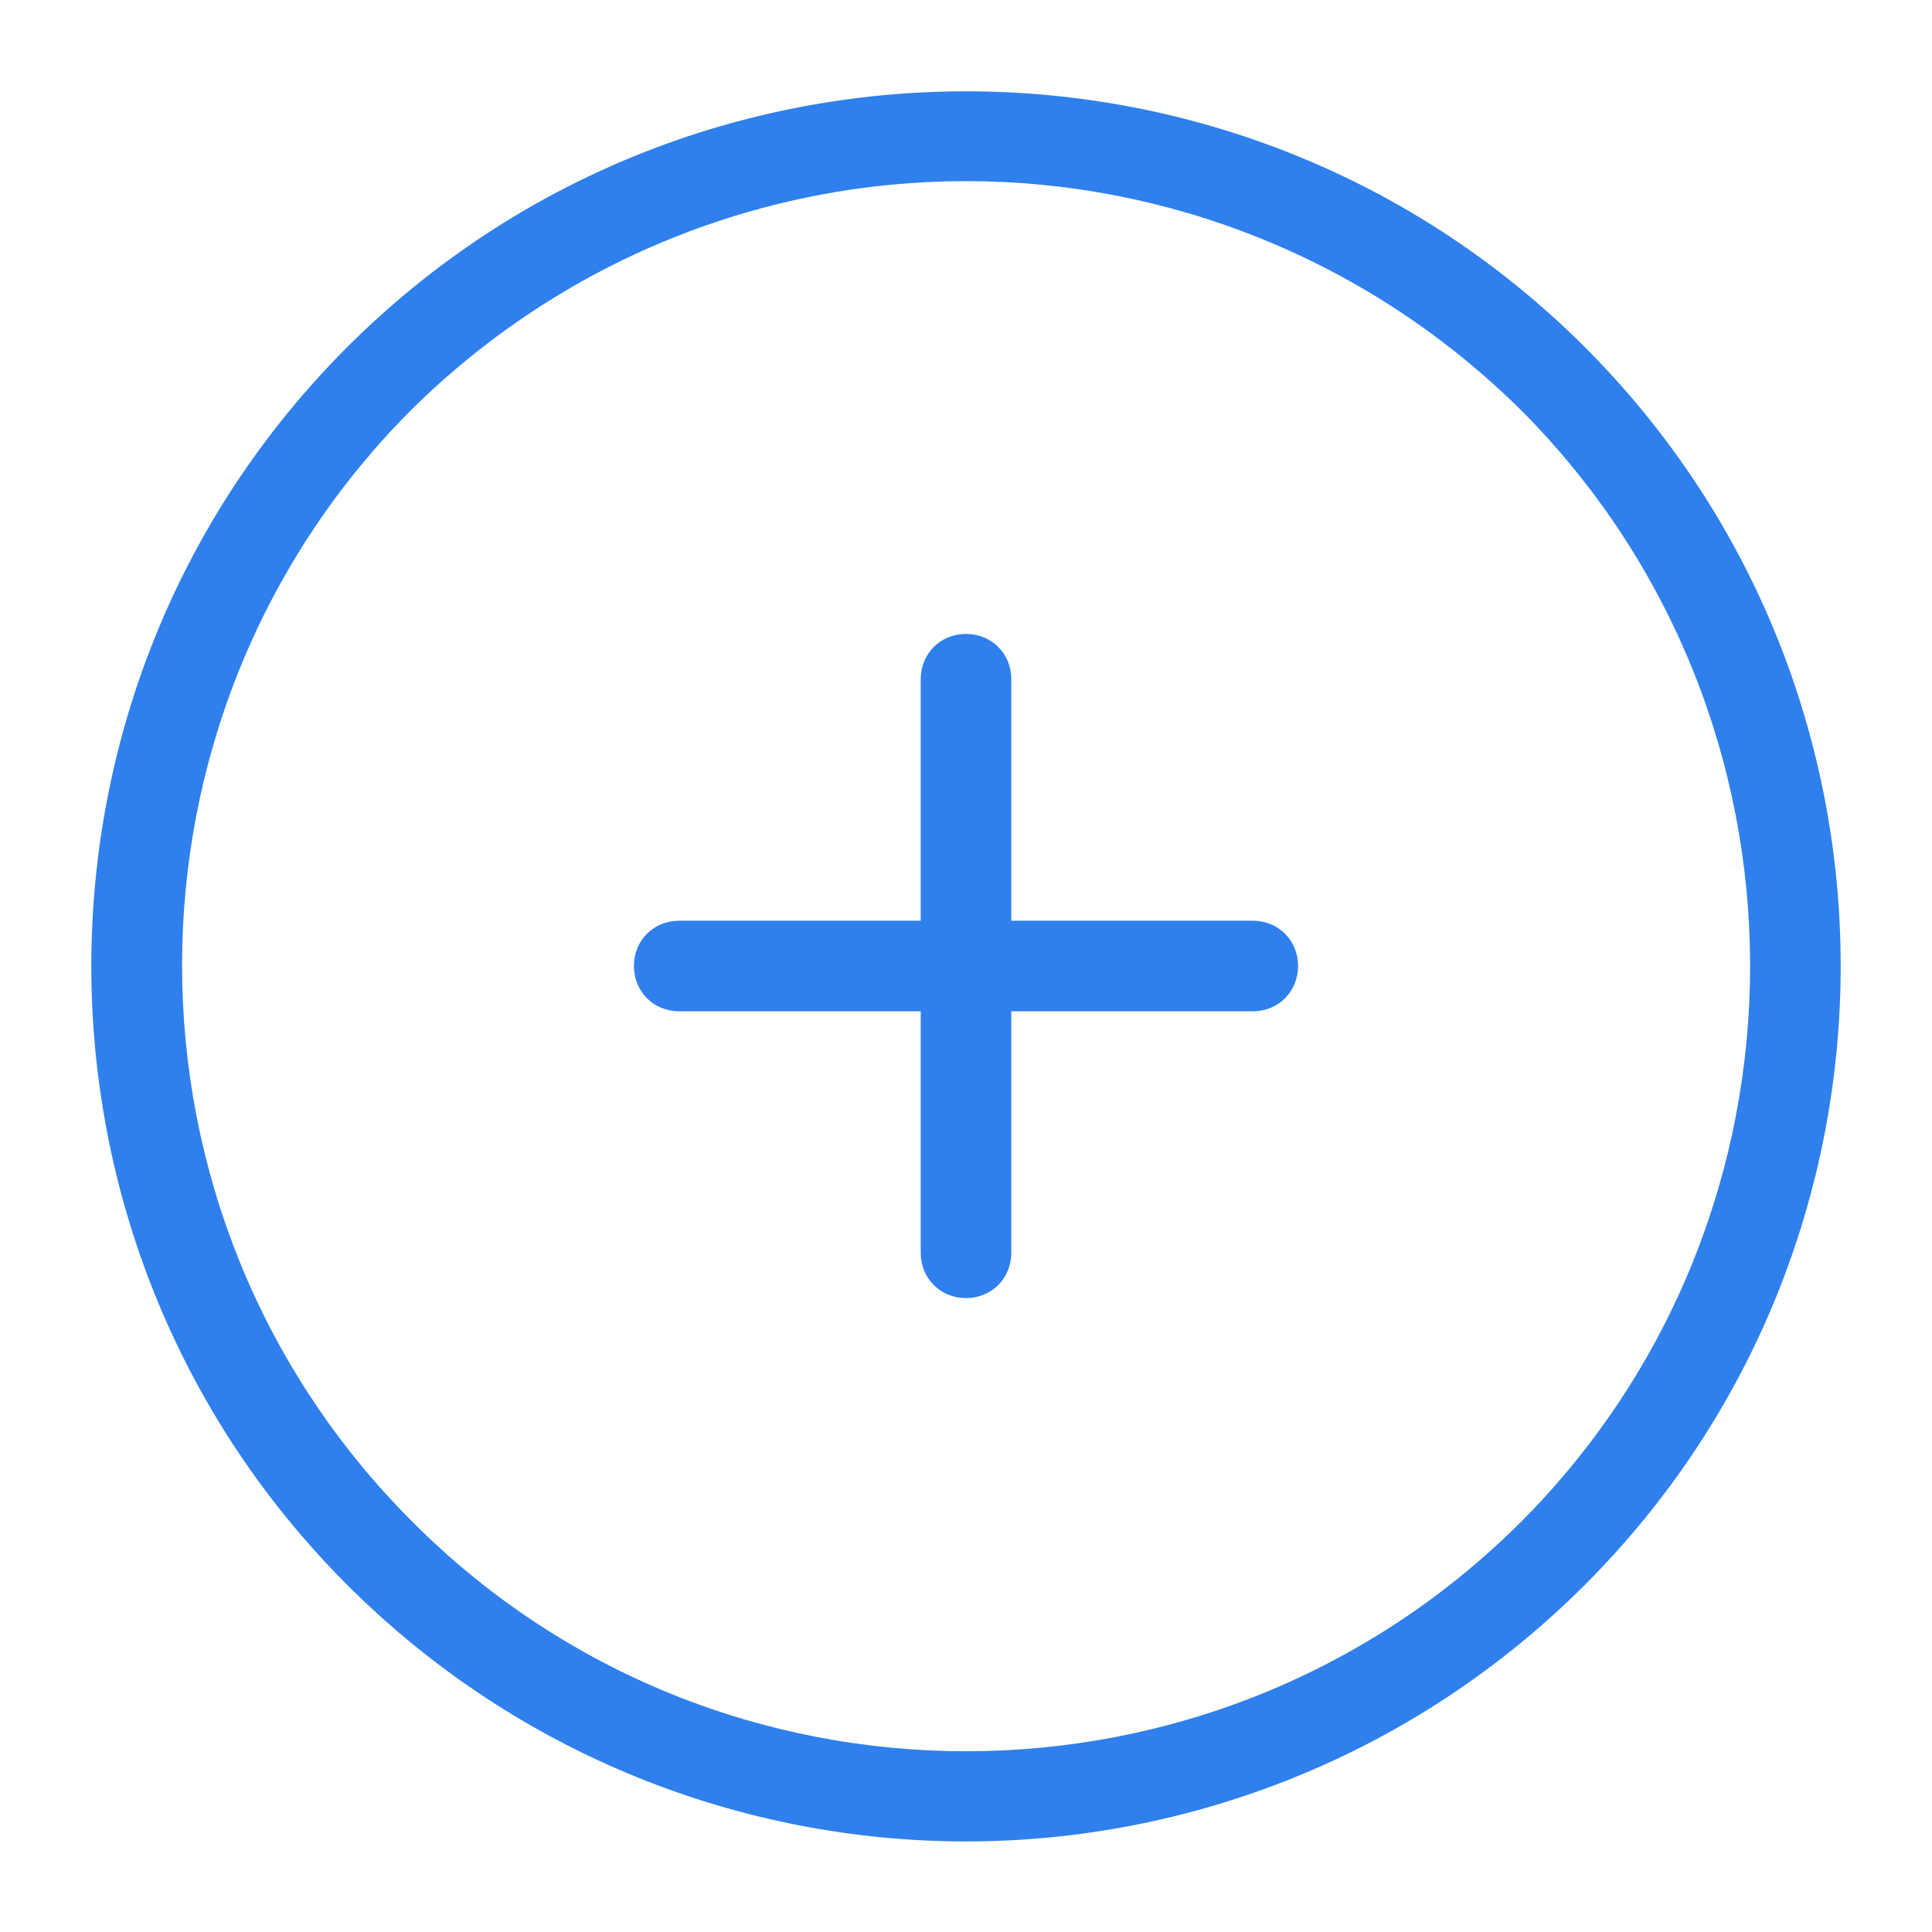 <svg fill="#2F80ED" xmlns="http://www.w3.org/2000/svg"  viewBox="0 0 128 128" width="64px" height="64px"><path d="M105,23C105,23,105,23,105,23C82.4,0.4,45.6,0.4,23,23C0.4,45.6,0.4,82.4,23,105c11.3,11.3,26.2,17,41,17s29.7-5.7,41-17C127.6,82.4,127.6,45.6,105,23z M100.8,100.8c-20.3,20.3-53.3,20.3-73.5,0C7,80.5,7,47.5,27.2,27.2C37.4,17.1,50.7,12,64,12s26.6,5.1,36.8,15.2C121,47.5,121,80.5,100.8,100.8z"/><path d="M83,61H67V45c0-1.7-1.3-3-3-3s-3,1.3-3,3v16H45c-1.7,0-3,1.3-3,3s1.3,3,3,3h16v16c0,1.7,1.3,3,3,3s3-1.3,3-3V67h16c1.7,0,3-1.3,3-3S84.7,61,83,61z"/></svg>